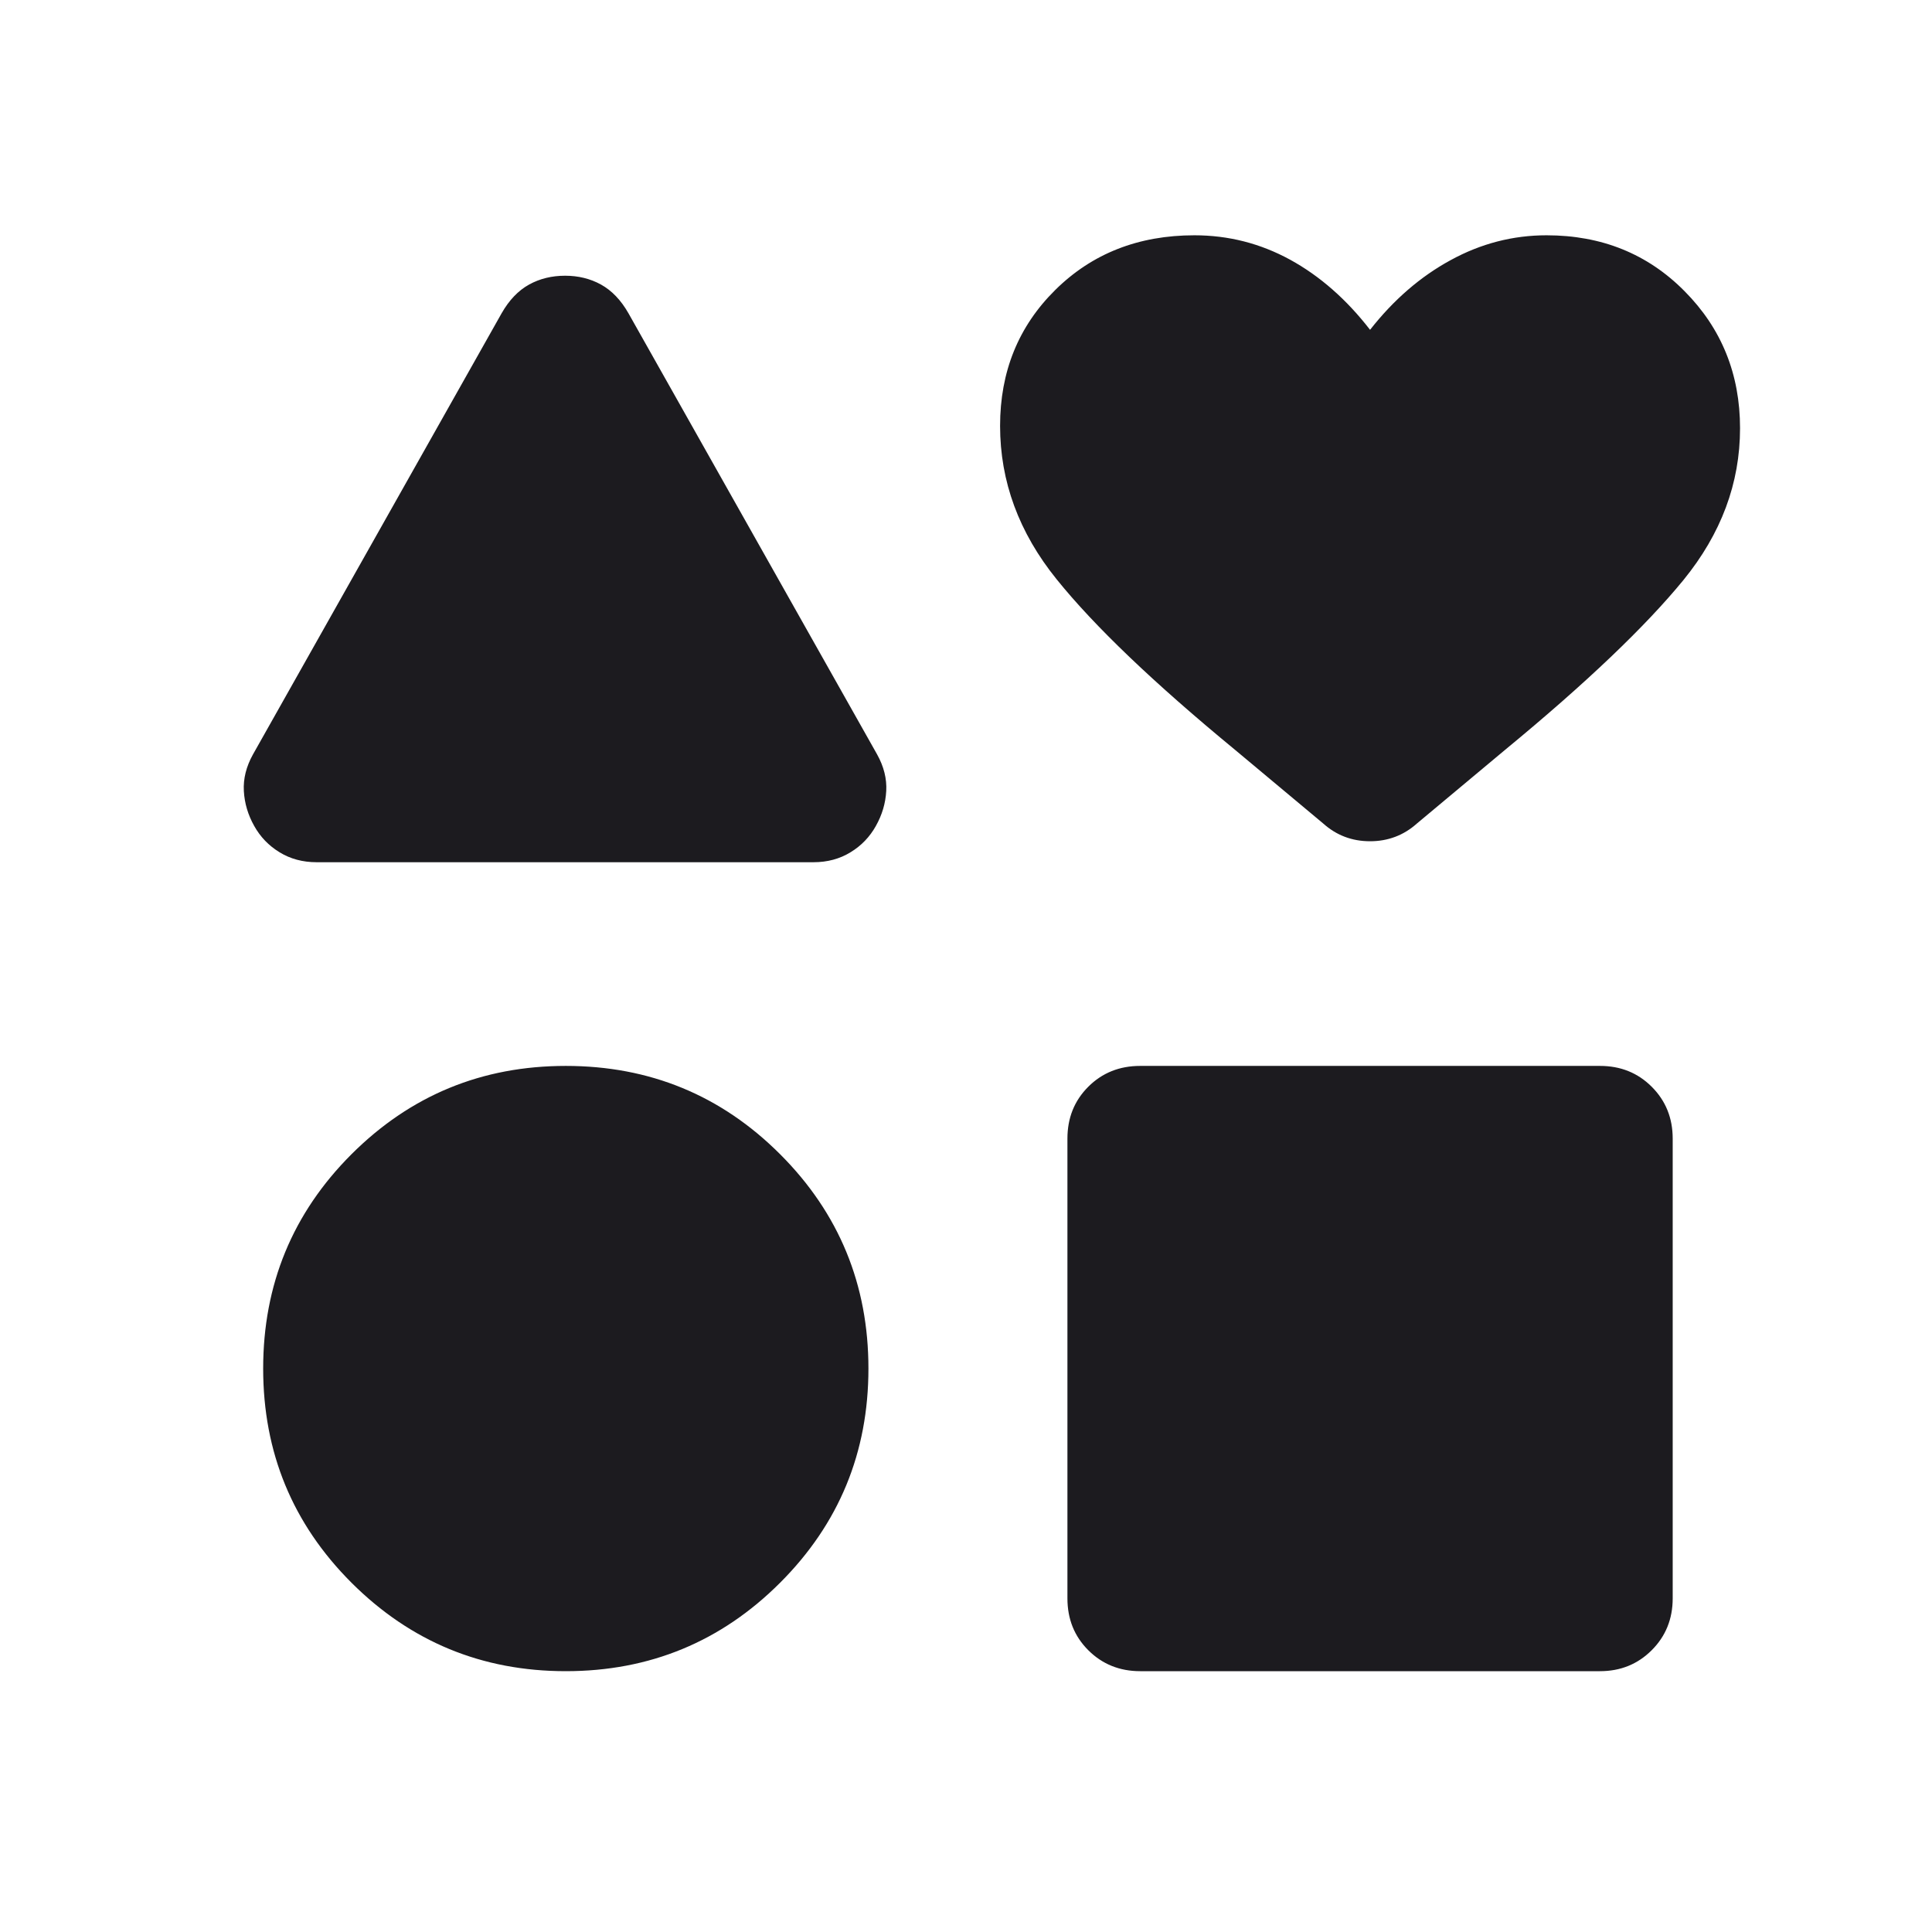 <svg width="14" height="14" viewBox="0 0 14 14" fill="none" xmlns="http://www.w3.org/2000/svg">
<mask id="mask0_9529_6" style="mask-type:alpha" maskUnits="userSpaceOnUse" x="0" y="0" width="14" height="14">
<rect width="14" height="14" fill="#D9D9D9"/>
</mask>
<g mask="url(#mask0_9529_6)">
<path d="M1.833 5.467L3.635 2.27C3.689 2.175 3.756 2.105 3.834 2.062C3.912 2.019 3.999 1.998 4.095 1.998C4.19 1.998 4.277 2.019 4.355 2.062C4.433 2.105 4.5 2.175 4.554 2.27L6.356 5.467C6.405 5.555 6.427 5.644 6.422 5.732C6.417 5.821 6.392 5.905 6.347 5.985C6.303 6.064 6.242 6.128 6.163 6.176C6.085 6.224 5.995 6.248 5.895 6.248H2.294C2.194 6.248 2.104 6.224 2.026 6.176C1.947 6.128 1.886 6.064 1.842 5.985C1.797 5.905 1.772 5.821 1.767 5.732C1.762 5.644 1.784 5.555 1.833 5.467ZM4.1 12.11C3.492 12.11 2.975 11.896 2.547 11.469C2.12 11.042 1.907 10.525 1.907 9.917C1.907 9.309 2.12 8.791 2.547 8.364C2.975 7.937 3.492 7.724 4.1 7.724C4.708 7.724 5.226 7.937 5.653 8.364C6.08 8.791 6.293 9.309 6.293 9.917C6.293 10.525 6.08 11.042 5.653 11.469C5.226 11.896 4.708 12.11 4.1 12.11ZM7.735 11.582V8.251C7.735 8.101 7.785 7.976 7.886 7.875C7.987 7.774 8.113 7.724 8.262 7.724H11.594C11.743 7.724 11.868 7.774 11.969 7.875C12.07 7.976 12.121 8.101 12.121 8.251V11.582C12.121 11.732 12.07 11.857 11.969 11.958C11.868 12.059 11.743 12.11 11.594 12.11H8.262C8.113 12.11 7.987 12.059 7.886 11.958C7.785 11.857 7.735 11.732 7.735 11.582ZM9.588 5.967L8.95 5.434C8.361 4.949 7.93 4.537 7.657 4.198C7.383 3.859 7.247 3.488 7.247 3.086C7.247 2.693 7.38 2.365 7.647 2.101C7.914 1.837 8.25 1.705 8.655 1.705C8.902 1.705 9.133 1.764 9.349 1.882C9.564 2 9.757 2.169 9.928 2.39C10.098 2.173 10.293 2.004 10.512 1.885C10.731 1.765 10.963 1.705 11.207 1.705C11.606 1.705 11.94 1.84 12.207 2.11C12.475 2.38 12.609 2.711 12.609 3.103C12.609 3.502 12.472 3.868 12.199 4.203C11.925 4.538 11.495 4.949 10.906 5.434L10.268 5.967C10.172 6.053 10.058 6.096 9.928 6.096C9.797 6.096 9.684 6.053 9.588 5.967Z" fill="#1C1B1F"/>
</g>
</svg>
